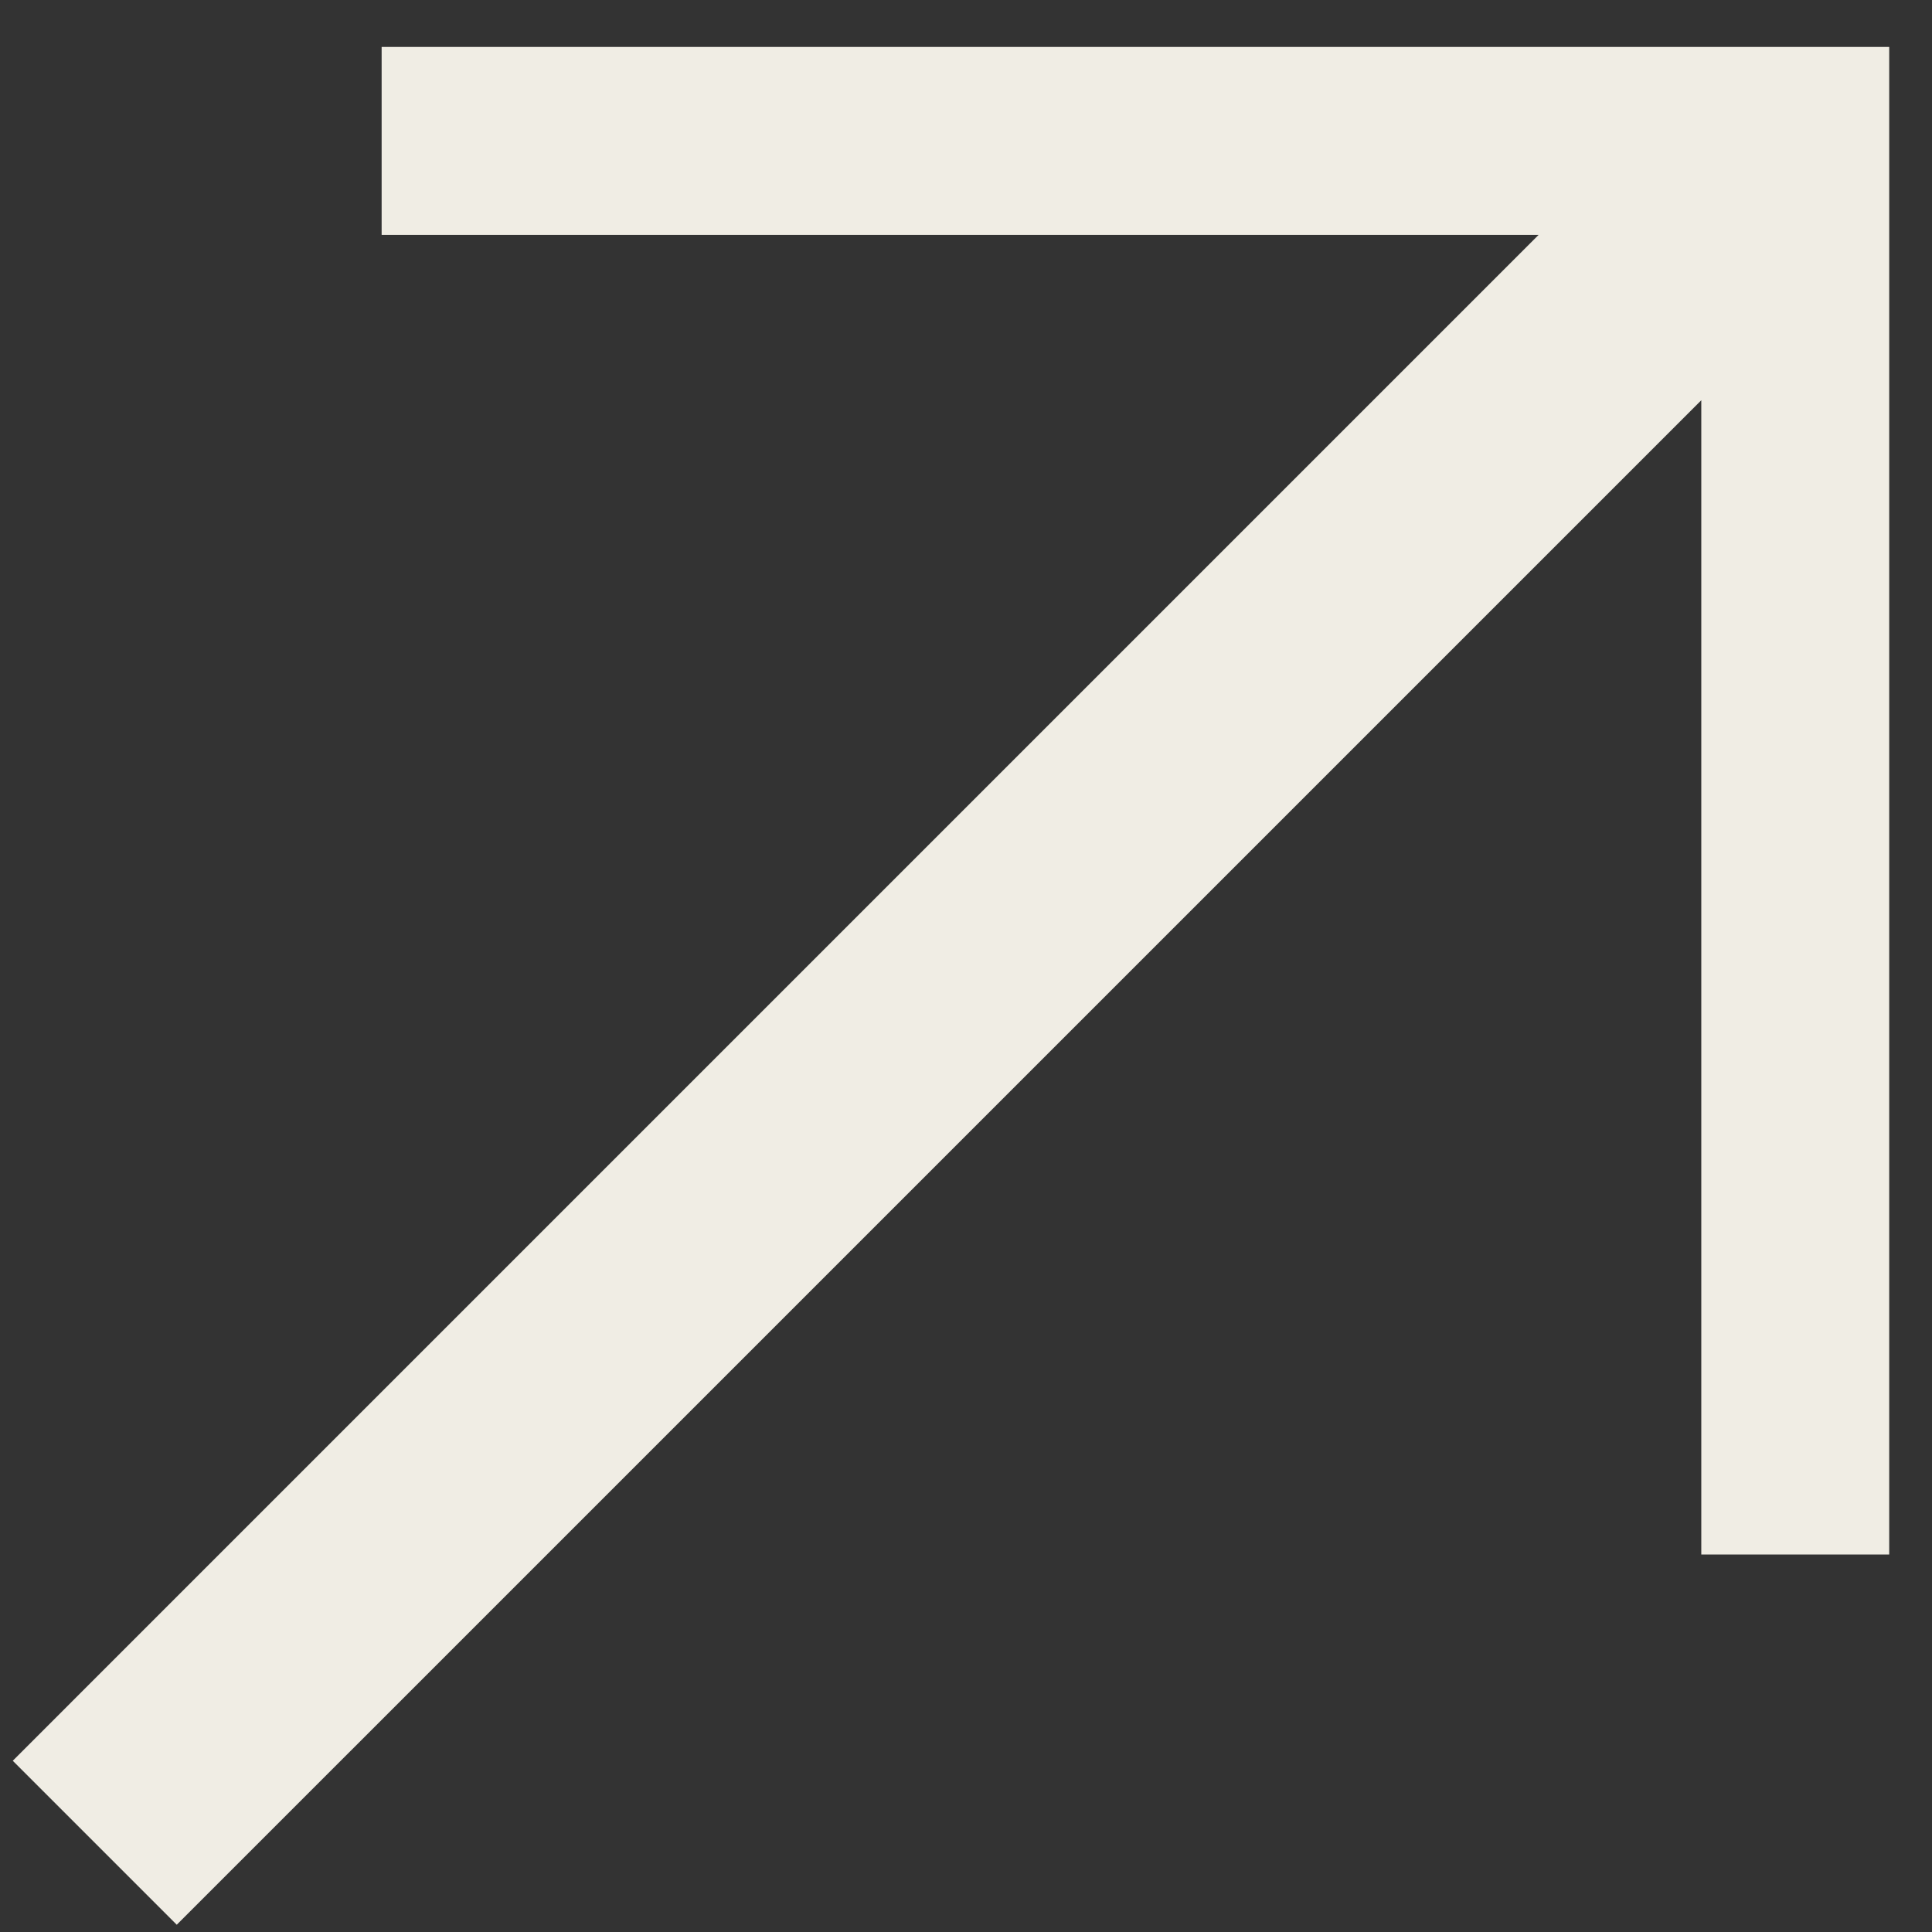 <svg width="41" height="41" viewBox="0 0 41 41" fill="none" xmlns="http://www.w3.org/2000/svg">
<rect x="0" y="0" width="41" height="41" fill="#333333" stroke="none"/>
<path fill-rule="evenodd" clip-rule="evenodd" d="M8.099 0.996L8.099 4.985L32.651 4.985L0.271 37.366L3.751 40.846L36.104 8.494L36.104 32.989L40.092 32.989V0.996H8.099Z" fill="#F0EDE4"/>
</svg>
